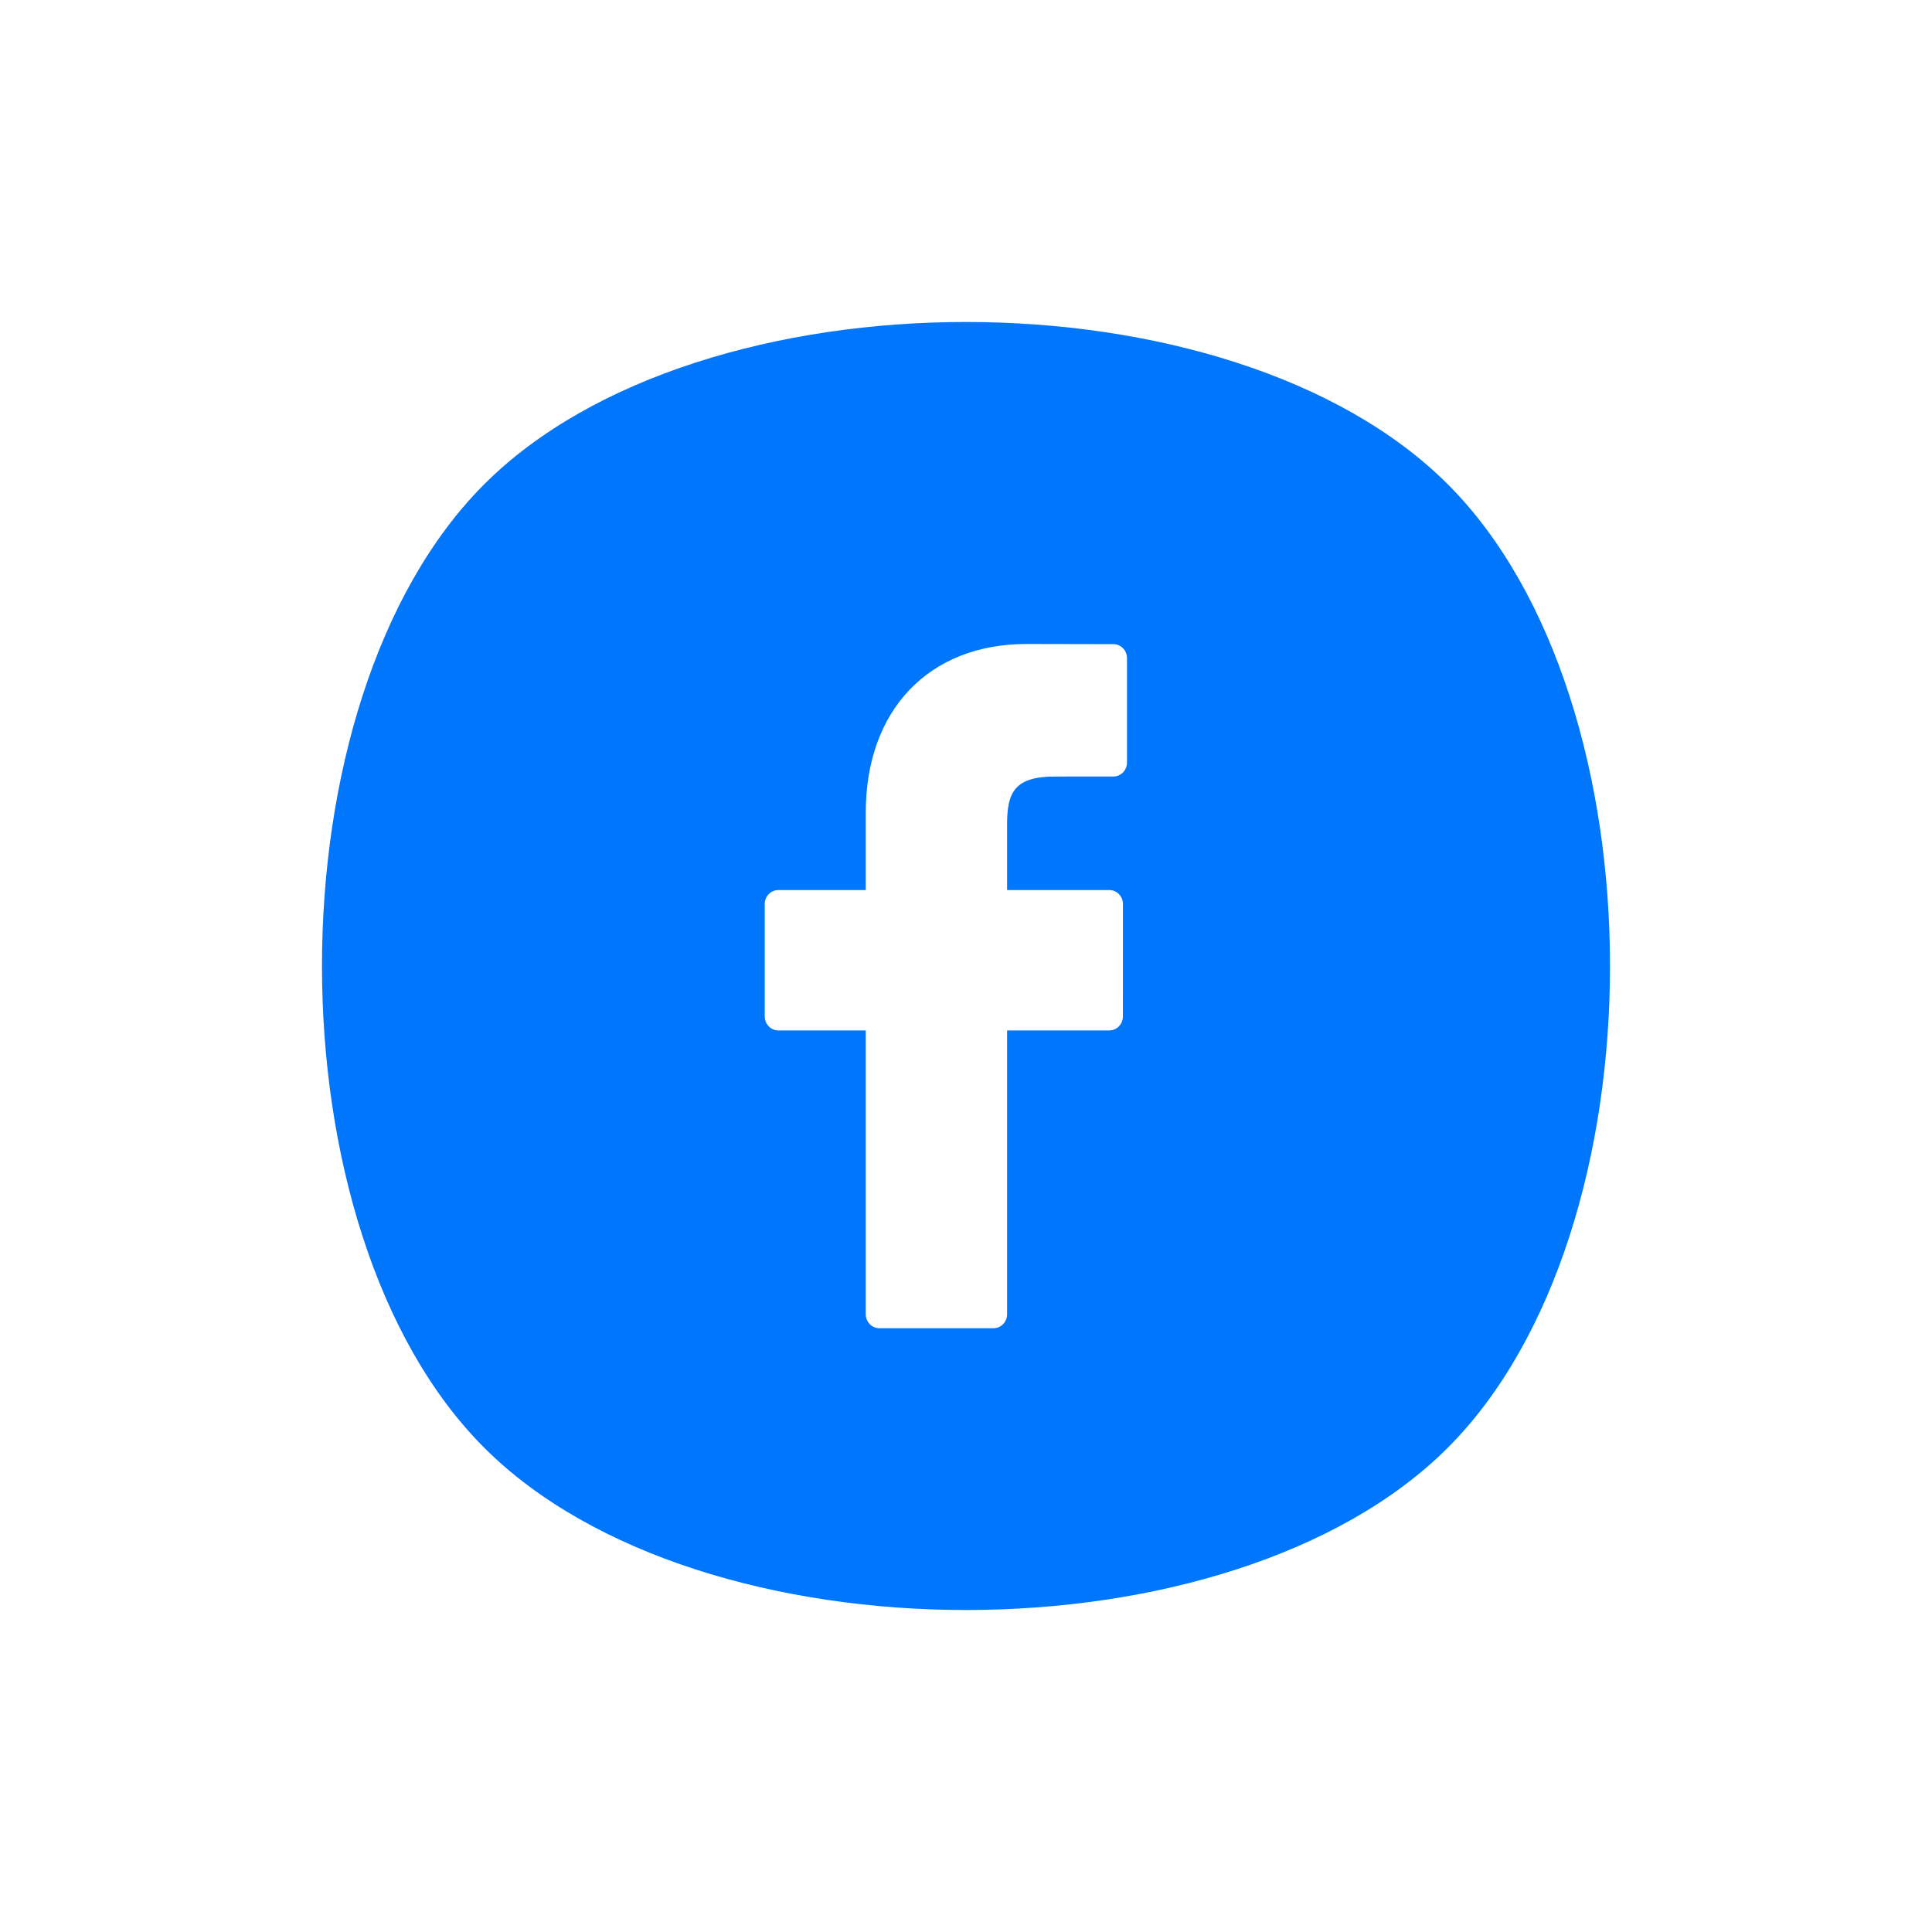 <svg width="48" height="48" viewBox="0 0 48 48" fill="none" xmlns="http://www.w3.org/2000/svg">
<g filter="url(#filter0_d)">
<path fill-rule="evenodd" clip-rule="evenodd" d="M12.031 31.969C6.656 26.594 6.656 13.406 12.031 8.031C17.406 2.656 30.594 2.656 35.969 8.031C41.344 13.406 41.344 26.594 35.969 31.969C30.594 37.344 17.406 37.344 12.031 31.969Z" fill="#0076FC"/>
<path fill-rule="evenodd" clip-rule="evenodd" d="M27.661 12.004L25.502 12C23.077 12 21.51 13.642 21.51 16.184V18.113H19.339C19.152 18.113 19 18.268 19 18.459V21.254C19 21.446 19.152 21.601 19.339 21.601H21.51V28.653C21.51 28.845 21.662 29 21.849 29H24.681C24.869 29 25.021 28.845 25.021 28.653V21.601H27.558C27.746 21.601 27.898 21.446 27.898 21.254L27.899 18.459C27.899 18.367 27.863 18.279 27.799 18.214C27.736 18.149 27.649 18.113 27.559 18.113H25.021V16.477C25.021 15.691 25.204 15.293 26.206 15.293L27.661 15.292C27.848 15.292 28 15.137 28 14.945V12.35C28 12.159 27.848 12.004 27.661 12.004Z" fill="white"/>
</g>
<defs>
<filter id="filter0_d" x="0" y="0" width="48" height="48" filterUnits="userSpaceOnUse" color-interpolation-filters="sRGB">
<feFlood flood-opacity="0" result="BackgroundImageFix"/>
<feColorMatrix in="SourceAlpha" type="matrix" values="0 0 0 0 0 0 0 0 0 0 0 0 0 0 0 0 0 0 127 0"/>
<feOffset dy="4"/>
<feGaussianBlur stdDeviation="4"/>
<feColorMatrix type="matrix" values="0 0 0 0 0 0 0 0 0 0 0 0 0 0 0 0 0 0 0.25 0"/>
<feBlend mode="normal" in2="BackgroundImageFix" result="effect1_dropShadow"/>
<feBlend mode="normal" in="SourceGraphic" in2="effect1_dropShadow" result="shape"/>
</filter>
</defs>
</svg>
